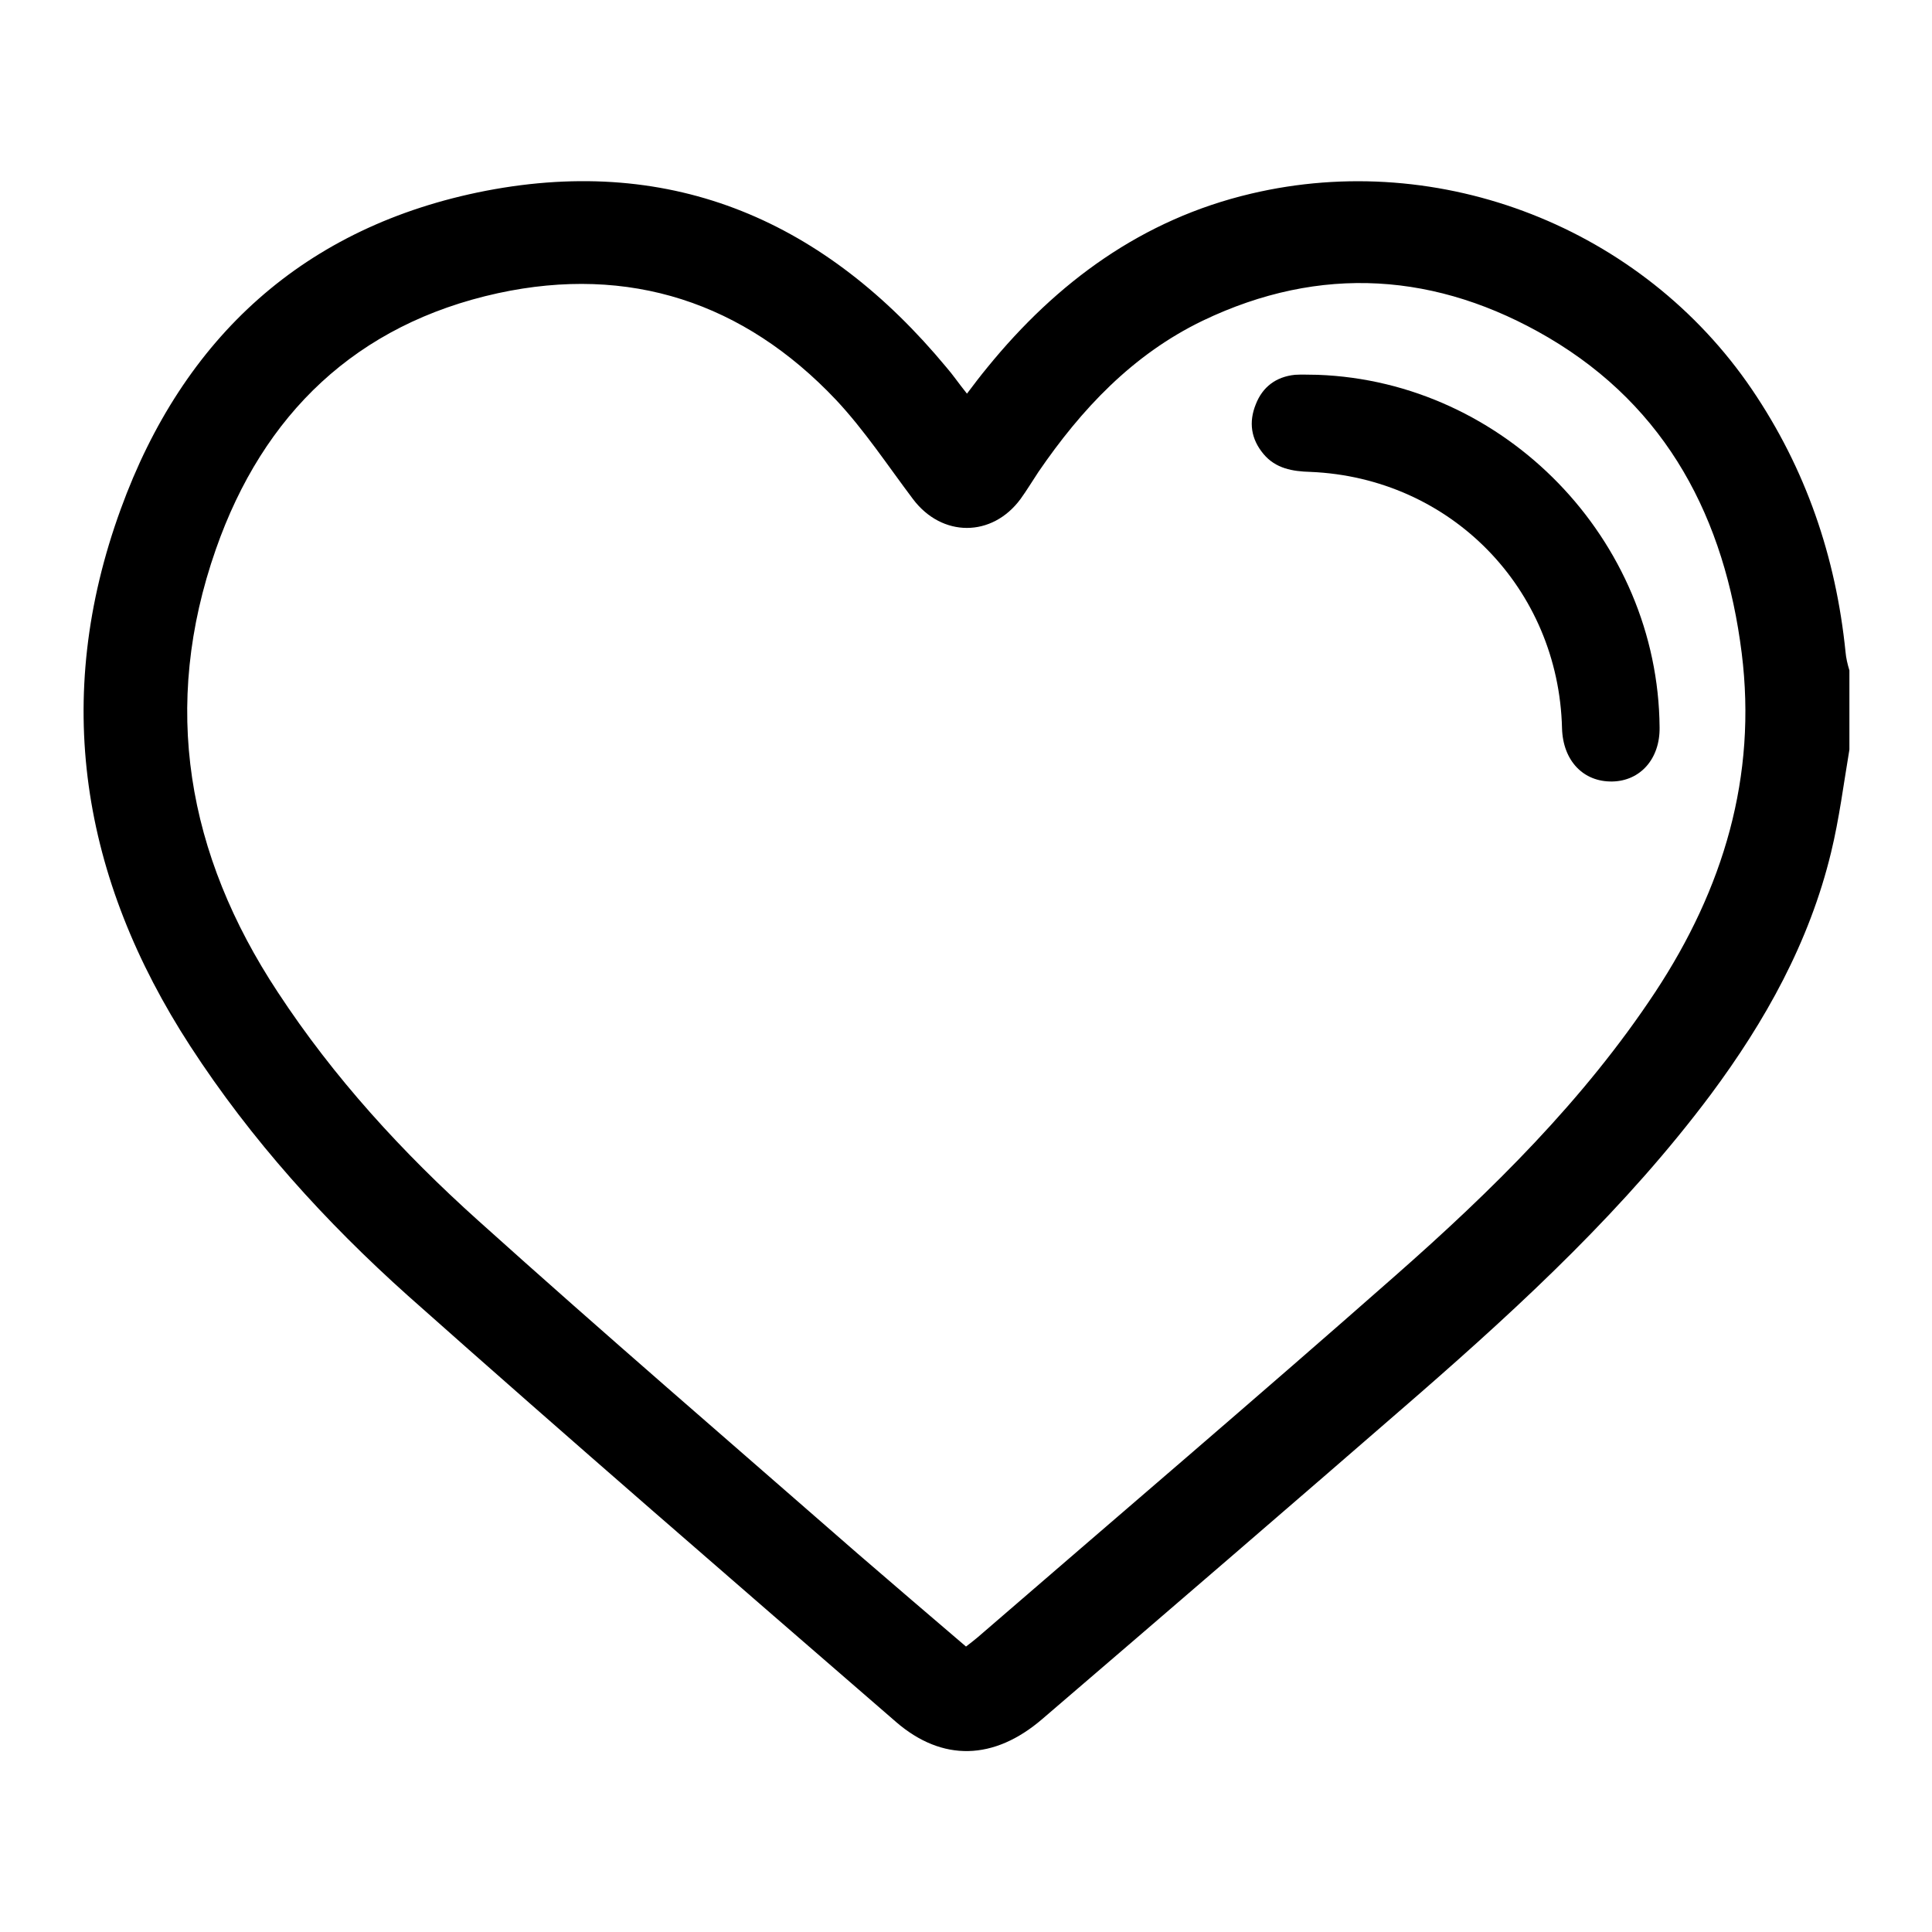 <?xml version="1.0" encoding="utf-8"?>
<!-- Generator: Adobe Illustrator 25.2.3, SVG Export Plug-In . SVG Version: 6.00 Build 0)  -->
<svg version="1.1" id="Layer_1" xmlns="http://www.w3.org/2000/svg" xmlns:xlink="http://www.w3.org/1999/xlink" x="0px" y="0px"
	 viewBox="0 0 40 40" style="enable-background:new 0 0 40 40;" xml:space="preserve">
<style type="text/css">
	.st0{fill:#E60965;}
	.st1{fill:#FFFFFF;}
</style>
<g>
	<path d="M38.21,13.5c-0.2-1.97-0.82-3.79-1.94-5.44C34,4.72,29.83,3.08,25.9,4.01c-2.25,0.53-4.02,1.83-5.46,3.6
		c-0.14,0.17-0.27,0.34-0.42,0.54c-0.17-0.21-0.29-0.39-0.43-0.55c-2.49-3-5.63-4.4-9.53-3.65c-3.76,0.73-6.27,3.04-7.56,6.59
		c-1.43,3.92-0.82,7.64,1.44,11.12c1.26,1.94,2.8,3.64,4.51,5.17c3.34,2.97,6.72,5.89,10.1,8.82c0.96,0.83,2.03,0.8,3.03-0.06
		c2.6-2.23,5.19-4.46,7.78-6.71c2.19-1.91,4.31-3.88,6.06-6.22c1.13-1.52,2.04-3.15,2.49-5.01c0.17-0.7,0.26-1.42,0.38-2.13
		c0-0.55,0-1.09,0-1.64C38.25,13.75,38.22,13.62,38.21,13.5z M34.27,20.54c-1.48,2.24-3.38,4.11-5.38,5.87
		c-2.86,2.52-5.77,5-8.65,7.49c-0.07,0.06-0.15,0.12-0.24,0.19c-0.76-0.65-1.51-1.29-2.25-1.93c-2.62-2.29-5.26-4.56-7.85-6.89
		c-1.57-1.41-2.99-2.96-4.15-4.73c-1.88-2.85-2.42-5.92-1.28-9.17c0.98-2.8,2.91-4.66,5.84-5.3c2.72-0.59,5.09,0.19,7,2.21
		c0.59,0.63,1.07,1.36,1.59,2.05c0.6,0.8,1.64,0.8,2.23,0c0.13-0.18,0.25-0.38,0.37-0.56c0.89-1.3,1.95-2.43,3.4-3.13
		c2.44-1.17,4.86-1,7.16,0.35c2.46,1.45,3.65,3.75,4,6.53C36.38,16.08,35.68,18.4,34.27,20.54z"/>
	<path d="M27.28,7.76c-0.18,0-0.32-0.01-0.47,0C26.42,7.8,26.14,8.01,26,8.37c-0.15,0.37-0.1,0.72,0.16,1.03
		c0.25,0.3,0.6,0.36,0.97,0.37c2.9,0.12,5.14,2.41,5.21,5.31c0.02,0.67,0.44,1.11,1.04,1.1c0.58-0.01,0.99-0.47,0.98-1.12
		C34.33,11.17,31.16,7.9,27.28,7.76z"/>
</g>
</svg>

